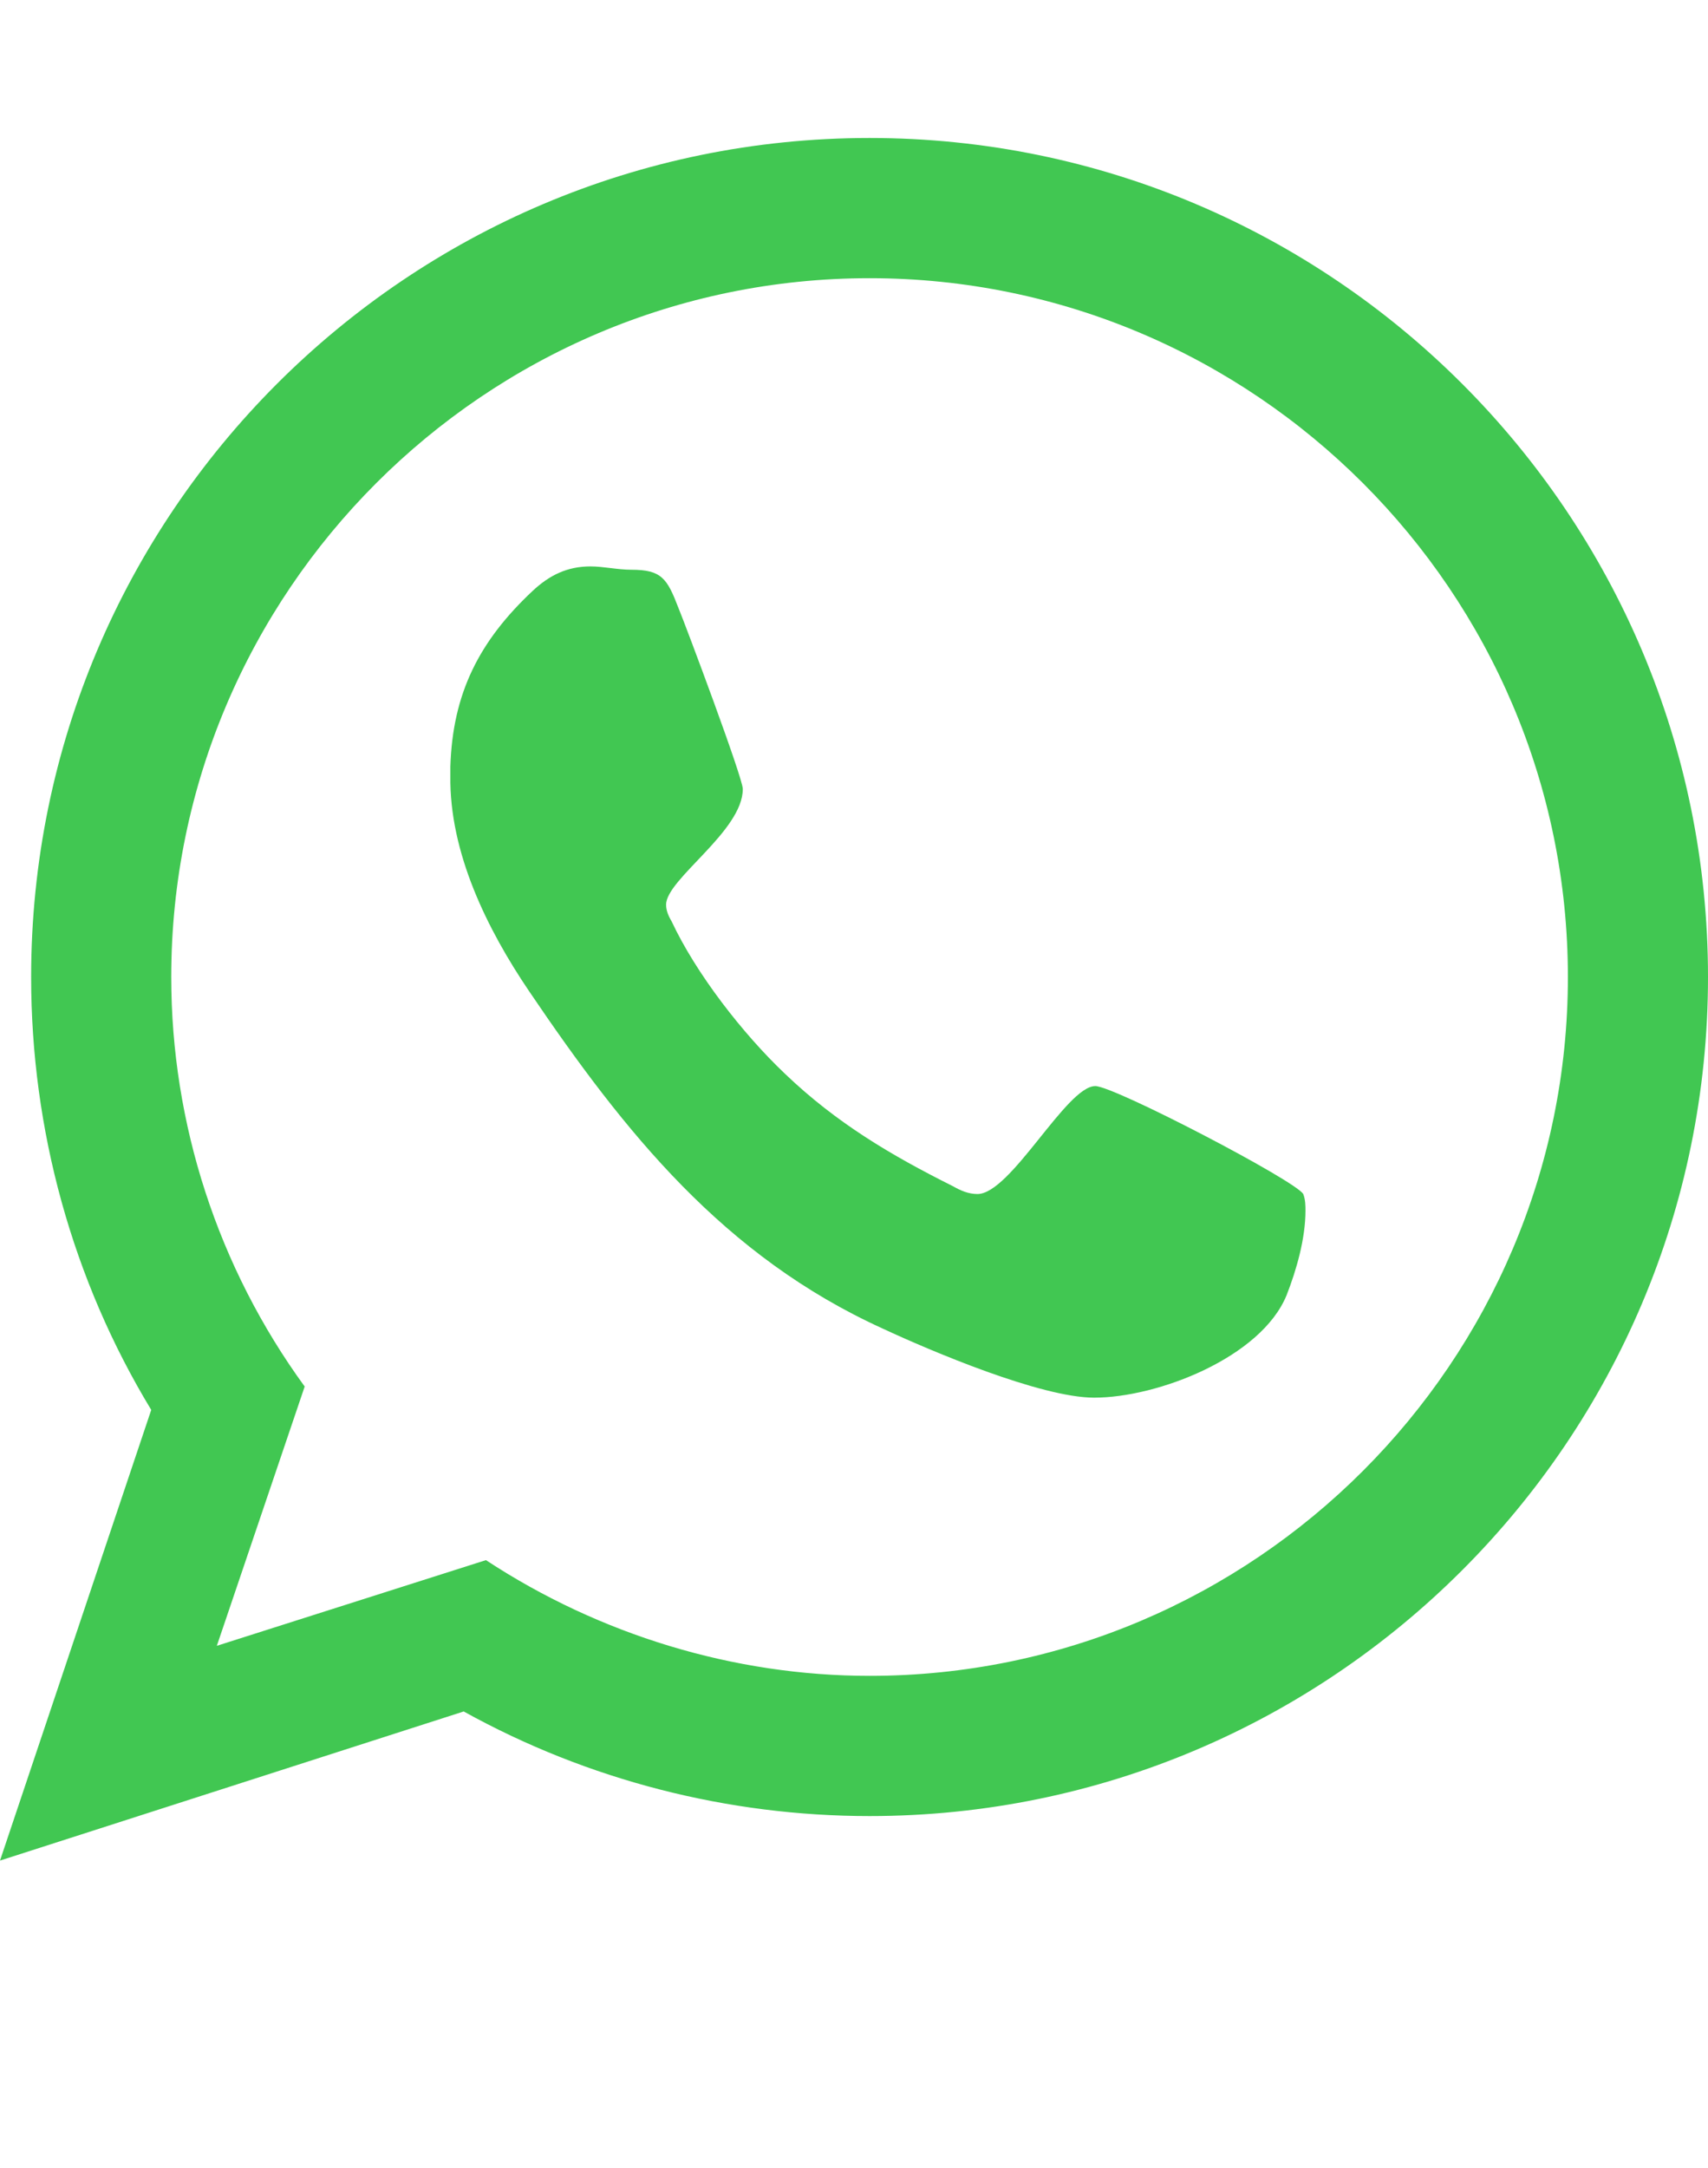 <svg viewBox="0 0 1536 1948" xmlns="http://www.w3.org/2000/svg">
    <path fill="#41c752"
        d="M985 976c17 0 180 85 187 97 2 5 2 11 2 15 0 25-8 53-17 76-23 56-116 92-173 92-48 0-147-42-190-62-143-65-232-176-318-303-38-56-72-125-71-194v-8c2-66 26-113 74-158 15-14 31-22 52-22 12 0 24 3 37 3 27 0 32 8 42 34 7 17 58 153 58 163 0 38-69 81-69 104 0 5 2 10 5 15 22 47 64 101 102 137 46 44 95 73 151 101 7 4 14 7 22 7 30 0 80-97 106-97z m-203 530c346 0 628-282 628-628s-282-628-628-628-628 282-628 628c0 132 42 261 120 368l-79 233 242-77c102 67 223 104 345 104z m0-1382c416 0 754 338 754 754s-338 754-754 754c-127 0-253-32-365-94l-417 134 136-405c-71-117-108-252-108-389 0-416 338-754 754-754z" />
</svg>

